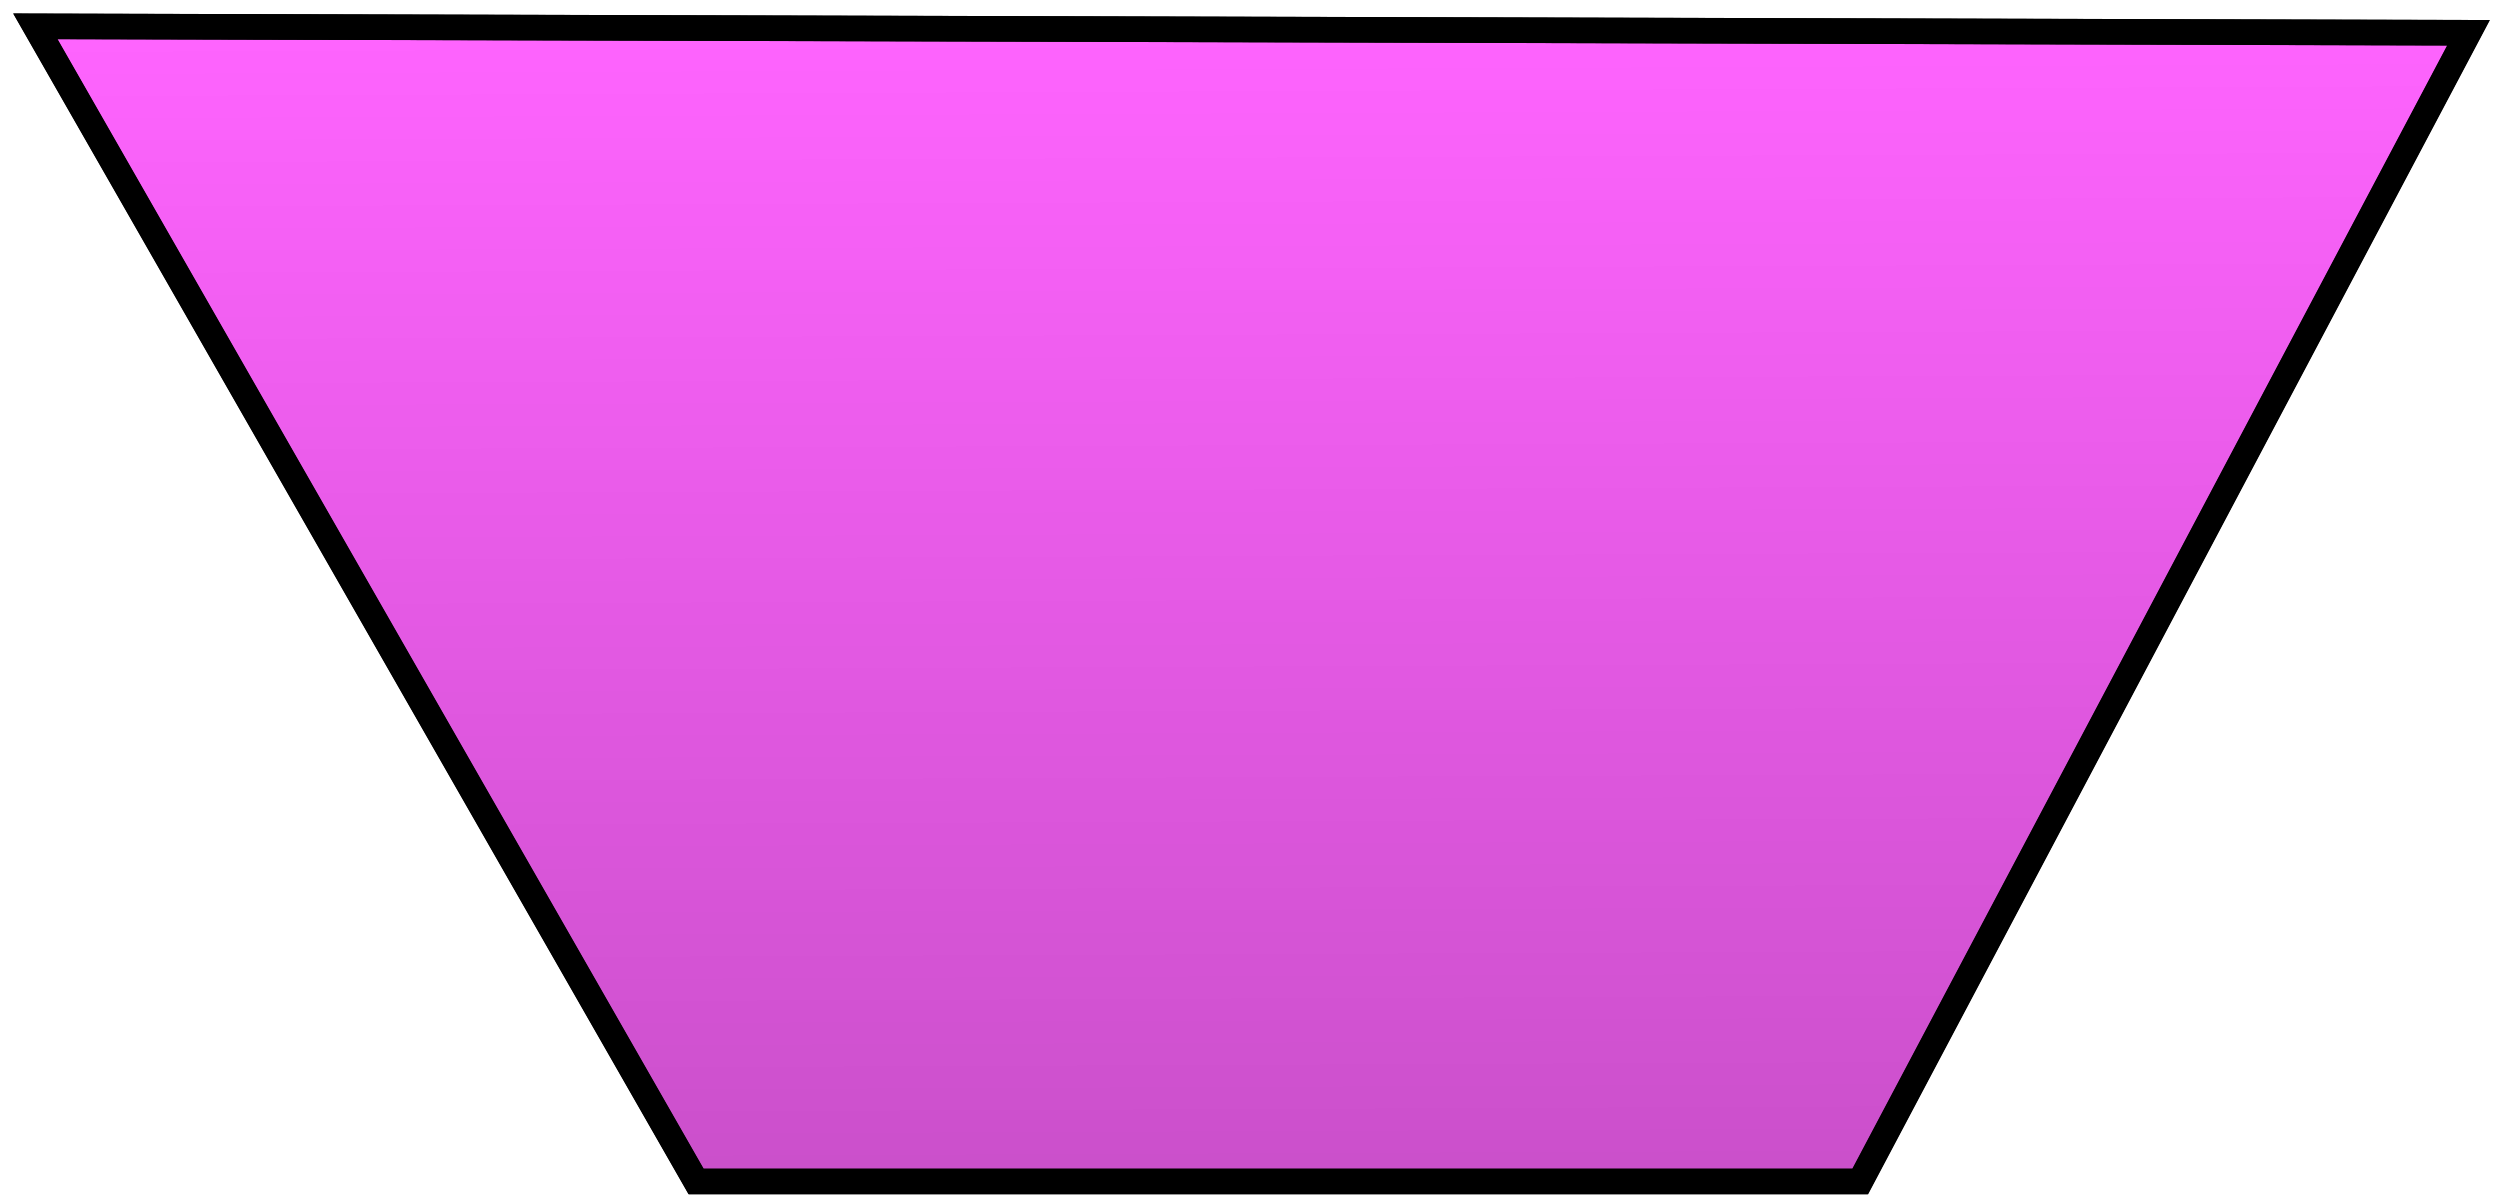 <?xml version="1.0" encoding="UTF-8"?>
<!-- Created with Inkscape (http://www.inkscape.org/) -->
<svg width="370" height="178" version="1.1" viewBox="0 0 97.896 47.096" xmlns="http://www.w3.org/2000/svg">
 <defs>
  <linearGradient id="linearGradient6559" x1="656.57" x2="653.18" y1="1098.4" y2="521.64" gradientTransform="matrix(.265 0 0 .19 -124.48 -98.571)" gradientUnits="userSpaceOnUse">
   <stop stop-opacity=".496" offset="0"/>
   <stop stop-opacity="0" offset="1"/>
  </linearGradient>
 </defs>
 <path d="m1.375 1.03 95.28 0.252-23.82 44.981h-45.587z" fill="#ff64ff" stroke="#000"/>
 <path d="m1.392 1.032 95.28 0.252-23.82 44.981h-45.587z" fill="url(#linearGradient6559)" stroke="#000"/>
</svg>
